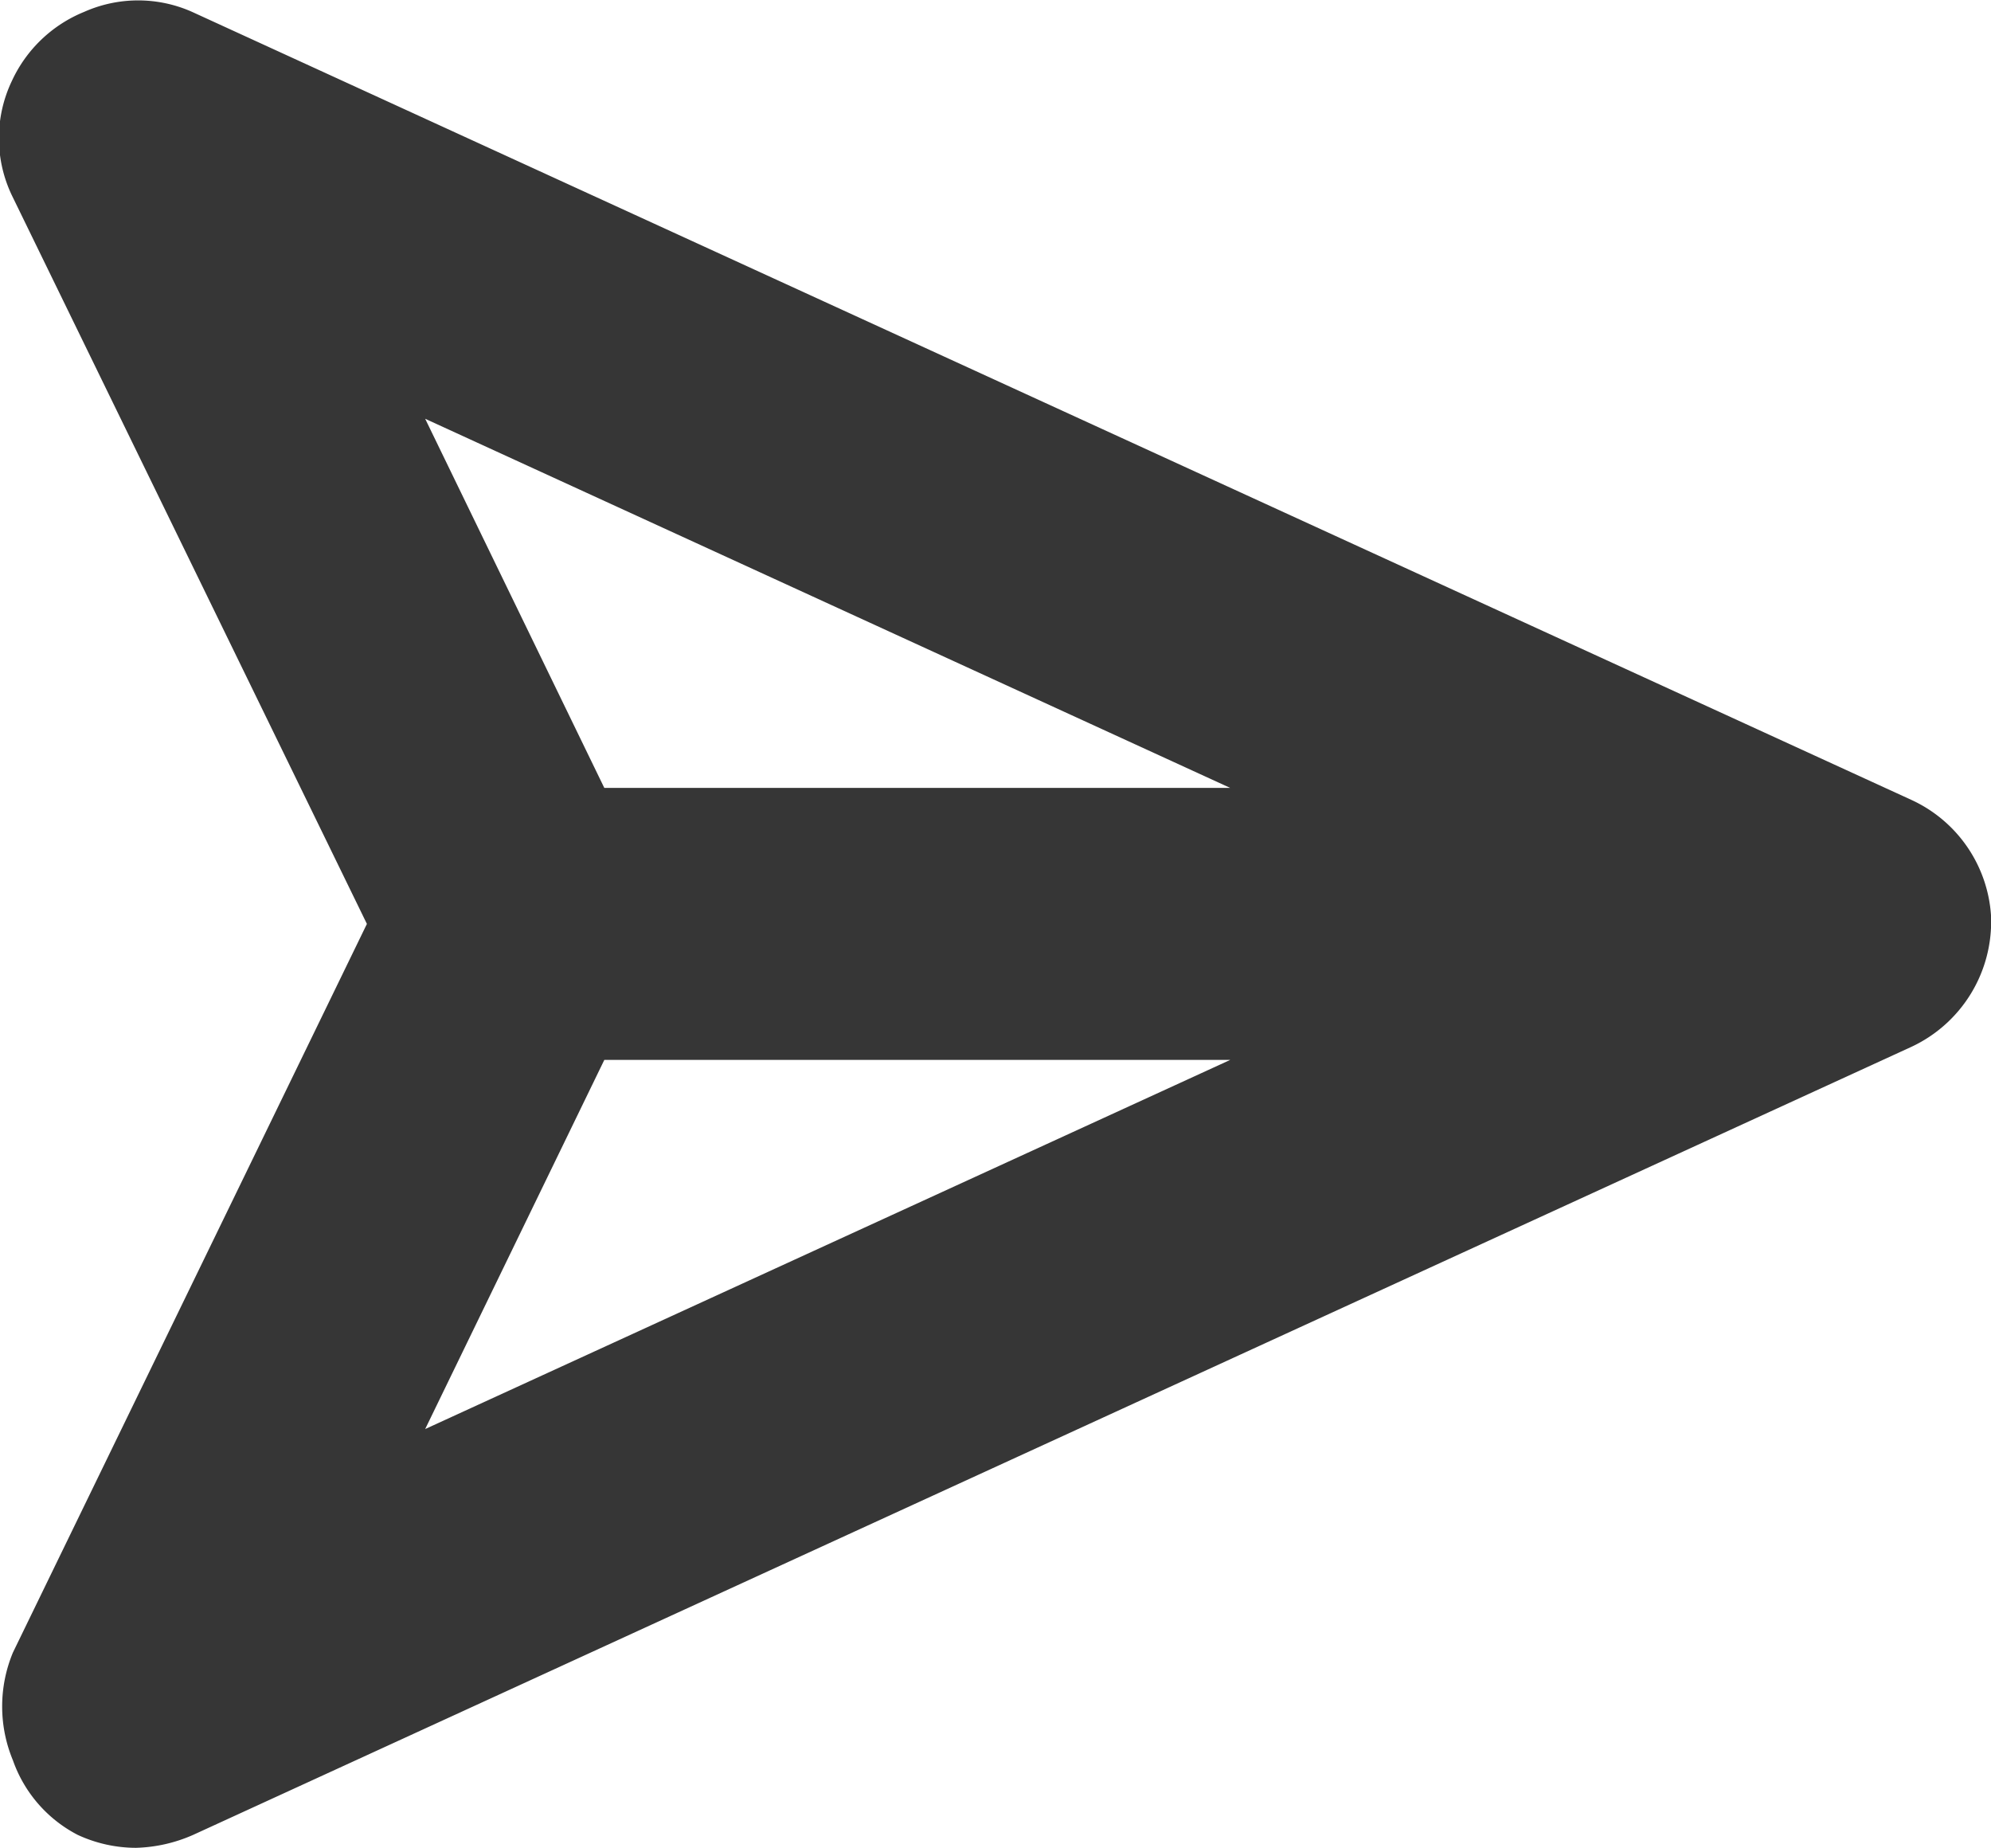 <svg xmlns="http://www.w3.org/2000/svg" viewBox="0 0 18.45 17.12"><defs><style>.cls-1{fill:#363636;}</style></defs><title>enviar</title><g id="Layer_2" data-name="Layer 2"><g id="Camada_1" data-name="Camada 1"><path class="cls-1" d="M17.71,7.41,1.78.11a1.23,1.23,0,0,0-1,0A1.26,1.26,0,0,0,.11.75a1.23,1.23,0,0,0,0,1.06L3.4,8.56.12,15.31a1.3,1.3,0,0,0,0,1A1.24,1.24,0,0,0,.72,17a1.29,1.29,0,0,0,.54.12A1.4,1.4,0,0,0,1.79,17l15.92-7.3a1.28,1.28,0,0,0,.74-1.22h0A1.27,1.27,0,0,0,17.71,7.41ZM11.4,9.82,3.94,13.24,5.6,9.82Zm0-2.52H5.6L3.94,3.88ZM.67,1.55Zm.87,14.91ZM17.85,8.52Z"/></g></g></svg>